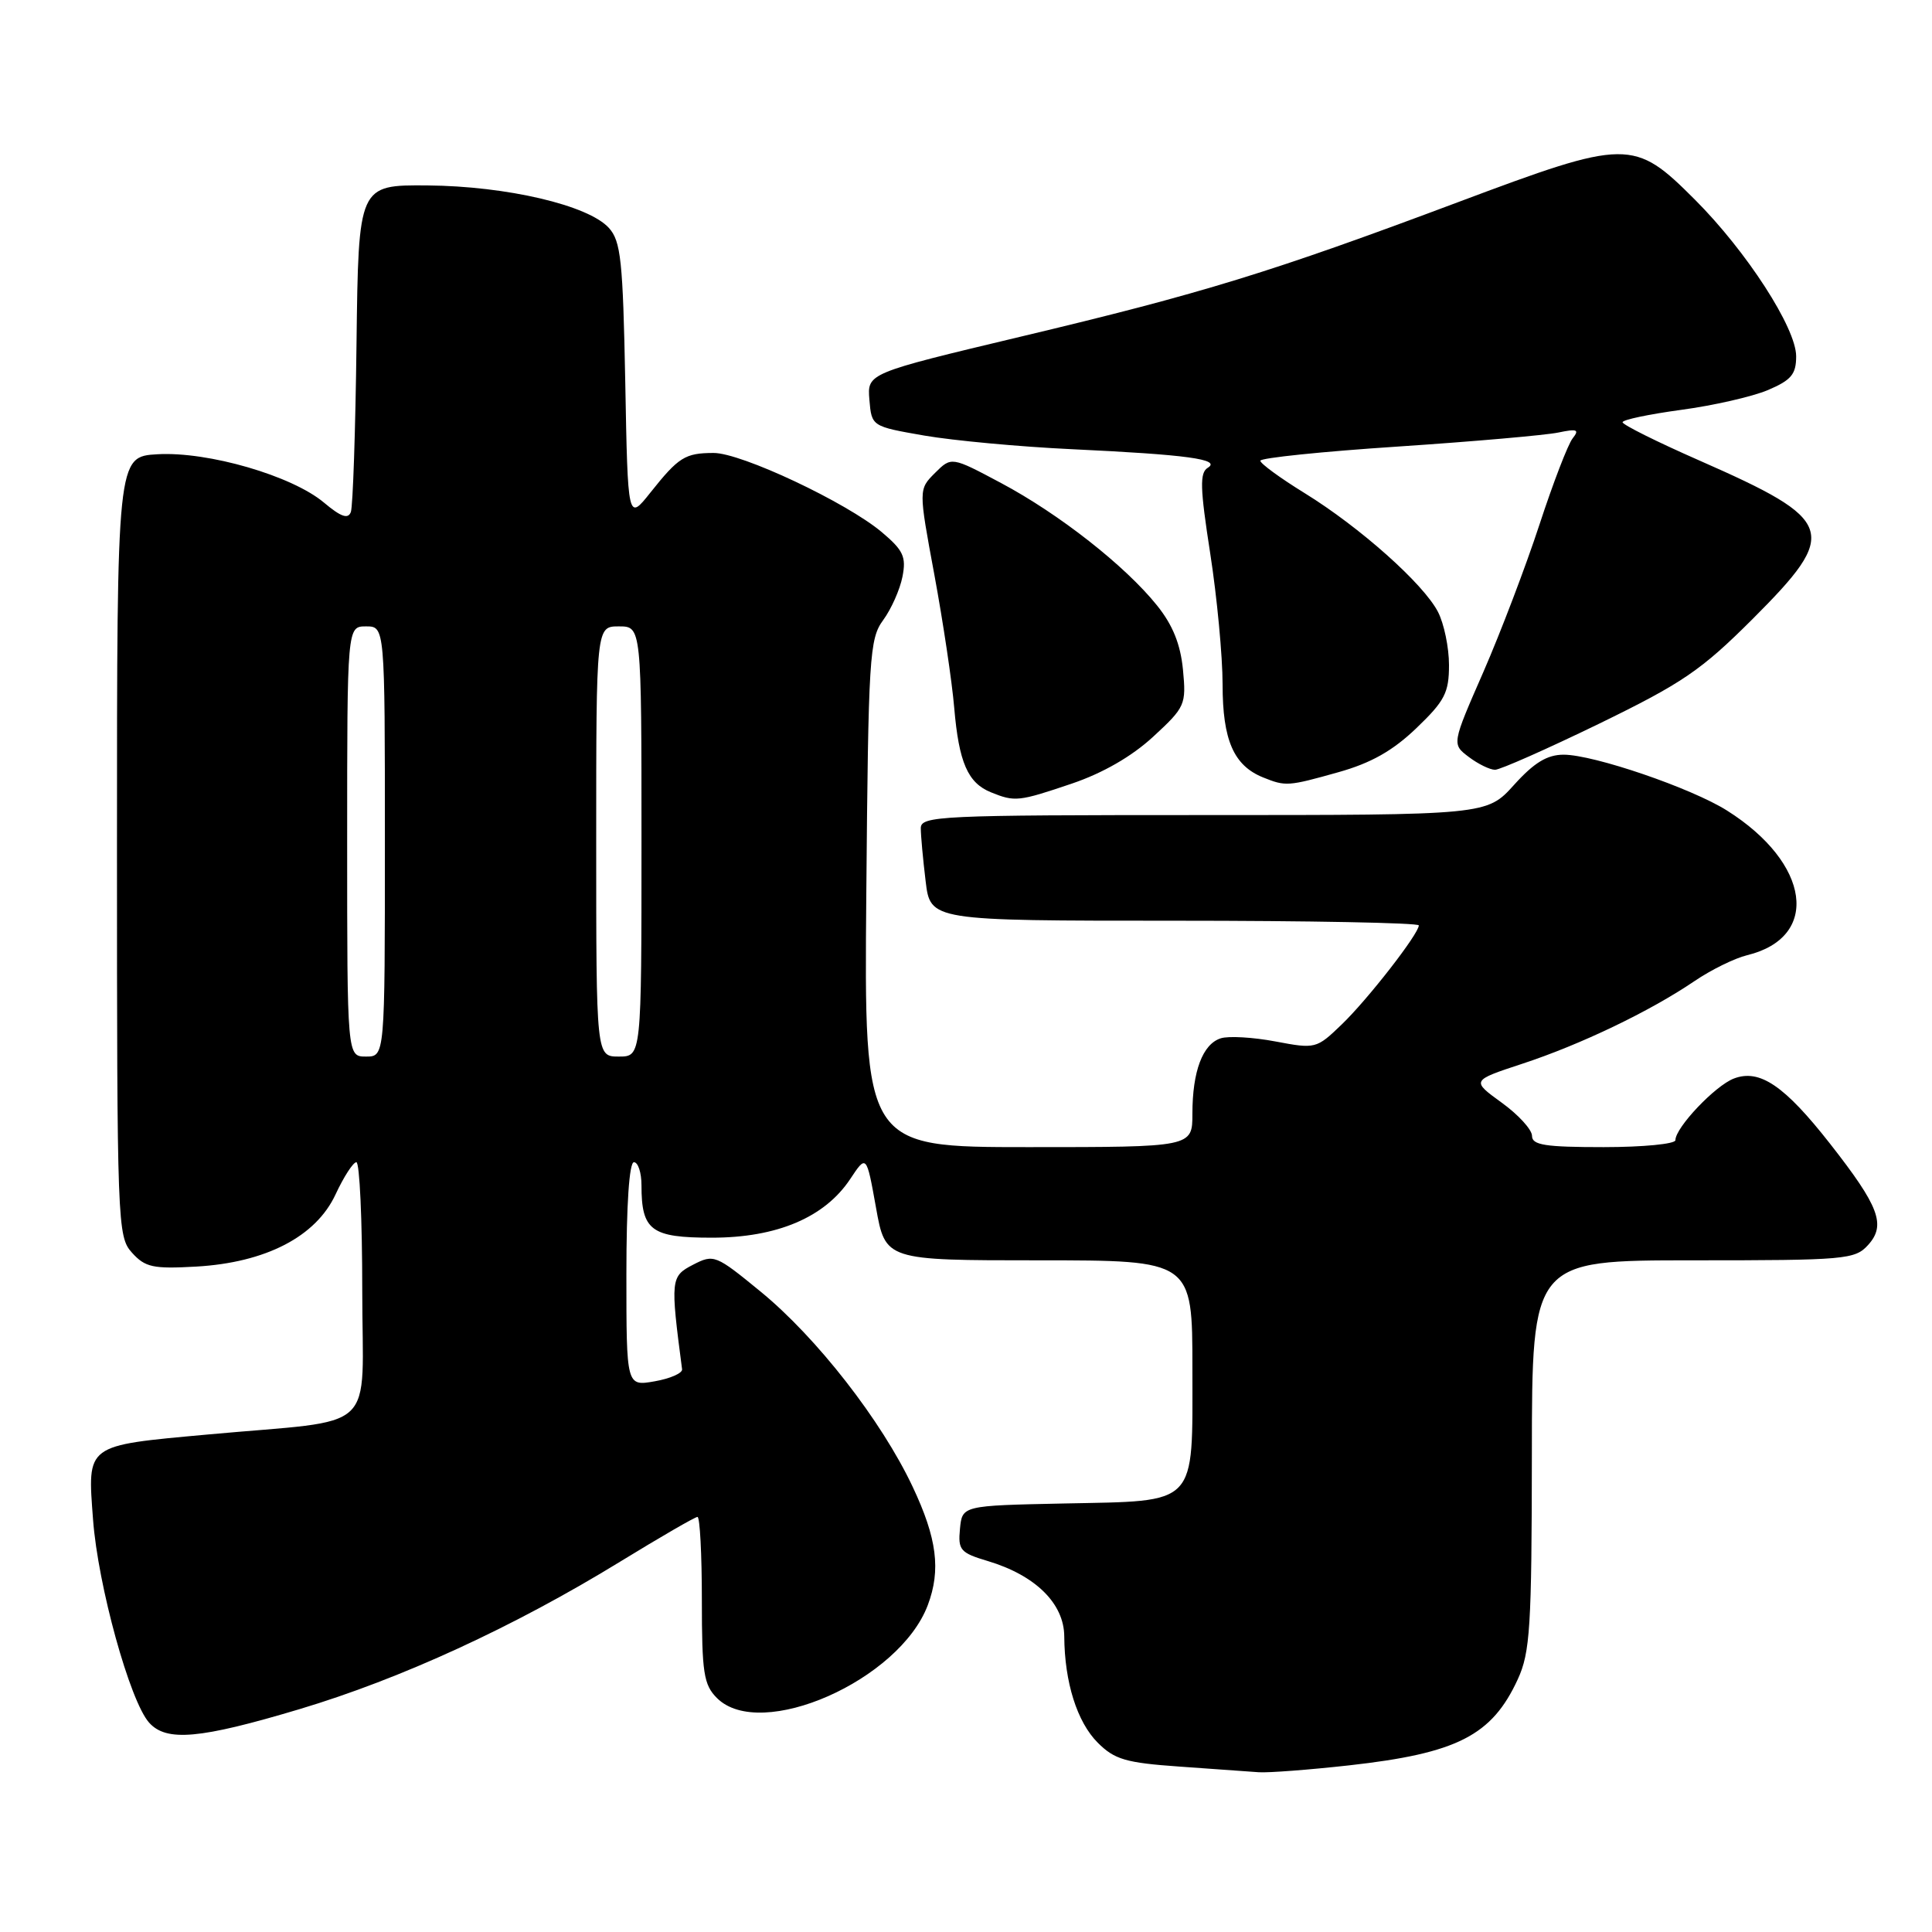 <?xml version="1.0" encoding="UTF-8" standalone="no"?>
<!DOCTYPE svg PUBLIC "-//W3C//DTD SVG 1.1//EN" "http://www.w3.org/Graphics/SVG/1.1/DTD/svg11.dtd" >
<svg xmlns="http://www.w3.org/2000/svg" xmlns:xlink="http://www.w3.org/1999/xlink" version="1.1" viewBox="0 0 256 256">
 <g >
 <path fill="currentColor"
d=" M 178.76 233.92 C 193.09 232.32 197.69 229.97 201.12 222.50 C 202.75 218.95 202.96 215.59 202.98 192.75 C 203.00 167.00 203.00 167.00 224.35 167.00 C 244.53 167.00 245.79 166.89 247.53 164.97 C 249.93 162.32 249.02 159.88 242.50 151.56 C 236.45 143.84 233.16 141.61 229.75 142.91 C 227.27 143.85 222.00 149.41 222.00 151.08 C 222.00 151.58 217.72 152.00 212.50 152.00 C 204.74 152.00 203.00 151.73 203.00 150.51 C 203.00 149.68 201.19 147.70 198.97 146.10 C 194.95 143.18 194.95 143.18 201.72 140.95 C 209.45 138.41 218.65 133.99 224.50 130.02 C 226.70 128.52 229.85 126.97 231.50 126.57 C 241.25 124.20 239.89 114.37 228.85 107.41 C 224.14 104.43 211.18 100.00 207.19 100.00 C 205.01 100.00 203.28 101.05 200.62 104.00 C 197.01 108.00 197.01 108.00 159.50 108.00 C 124.45 108.00 122.00 108.11 122.01 109.75 C 122.01 110.71 122.30 113.86 122.65 116.75 C 123.28 122.00 123.28 122.00 155.64 122.00 C 173.44 122.00 188.00 122.28 188.00 122.62 C 188.00 123.73 181.23 132.44 177.77 135.76 C 174.44 138.97 174.30 139.00 169.01 138.00 C 166.05 137.44 162.79 137.25 161.76 137.58 C 159.36 138.34 158.00 141.95 158.00 147.57 C 158.00 152.00 158.00 152.00 136.25 152.00 C 114.50 152.00 114.50 152.00 114.79 118.41 C 115.06 86.95 115.20 84.65 117.03 82.16 C 118.10 80.70 119.25 78.11 119.58 76.42 C 120.10 73.78 119.70 72.92 116.84 70.51 C 112.16 66.57 98.21 60.00 94.55 60.02 C 90.77 60.03 89.92 60.57 86.18 65.27 C 83.19 69.03 83.19 69.03 82.85 50.62 C 82.54 34.51 82.27 31.96 80.68 30.20 C 77.95 27.19 67.15 24.66 56.65 24.57 C 47.50 24.50 47.50 24.50 47.24 45.50 C 47.10 57.05 46.76 67.10 46.49 67.84 C 46.13 68.82 45.19 68.50 42.93 66.60 C 38.70 63.04 27.59 59.81 20.88 60.19 C 15.50 60.50 15.50 60.50 15.50 112.15 C 15.50 162.34 15.56 163.85 17.49 165.99 C 19.24 167.93 20.29 168.15 25.99 167.83 C 35.22 167.30 41.87 163.86 44.47 158.25 C 45.56 155.91 46.80 154.00 47.22 154.00 C 47.65 154.00 48.00 161.62 48.00 170.94 C 48.00 190.33 50.52 187.97 27.52 190.08 C 11.24 191.57 11.58 191.32 12.33 201.36 C 12.98 210.09 17.20 225.38 19.75 228.25 C 22.04 230.82 26.45 230.43 39.69 226.47 C 53.12 222.45 68.07 215.58 82.17 206.93 C 87.49 203.67 92.10 201.00 92.42 201.00 C 92.74 201.00 93.00 205.95 93.00 212.00 C 93.00 221.67 93.24 223.24 95.00 225.00 C 100.78 230.78 119.18 222.67 122.94 212.68 C 124.69 208.03 124.16 203.84 120.93 197.00 C 116.80 188.24 108.23 177.24 100.78 171.14 C 94.82 166.26 94.59 166.16 91.82 167.59 C 88.86 169.12 88.82 169.54 90.38 181.44 C 90.44 181.95 88.81 182.67 86.75 183.03 C 83.00 183.69 83.00 183.69 83.00 168.84 C 83.00 159.61 83.38 154.00 84.00 154.00 C 84.55 154.00 85.00 155.38 85.00 157.07 C 85.00 163.05 86.28 164.00 94.32 164.00 C 102.95 164.00 109.27 161.32 112.65 156.24 C 114.81 152.98 114.81 152.98 116.07 159.99 C 117.32 167.00 117.32 167.00 137.66 167.00 C 158.00 167.00 158.00 167.00 158.00 181.35 C 158.00 199.75 158.86 198.85 140.95 199.22 C 127.50 199.50 127.50 199.50 127.20 202.58 C 126.93 205.39 127.24 205.76 130.90 206.85 C 137.21 208.74 141.00 212.48 141.02 216.84 C 141.06 222.92 142.72 228.17 145.45 230.91 C 147.68 233.14 149.16 233.58 156.27 234.08 C 160.80 234.40 165.53 234.74 166.79 234.83 C 168.05 234.92 173.44 234.51 178.76 233.92 Z  M 142.00 103.84 C 146.11 102.45 149.96 100.24 152.80 97.62 C 157.05 93.70 157.19 93.37 156.75 88.74 C 156.42 85.36 155.40 82.82 153.30 80.21 C 149.09 74.97 140.34 68.10 132.64 64.00 C 126.07 60.50 126.07 60.50 123.89 62.67 C 121.71 64.85 121.71 64.85 123.81 76.17 C 124.96 82.40 126.15 90.33 126.44 93.80 C 127.06 101.04 128.24 103.75 131.32 104.99 C 134.48 106.27 134.97 106.22 142.00 103.84 Z  M 177.35 102.32 C 181.67 101.11 184.55 99.48 187.67 96.49 C 191.44 92.88 192.00 91.79 192.00 88.12 C 192.00 85.80 191.34 82.63 190.54 81.08 C 188.62 77.36 180.20 69.86 172.87 65.34 C 169.64 63.35 167.00 61.42 167.00 61.05 C 167.00 60.68 175.21 59.83 185.25 59.17 C 195.29 58.50 204.85 57.66 206.50 57.31 C 208.99 56.79 209.31 56.92 208.38 58.09 C 207.77 58.86 205.79 64.00 203.99 69.50 C 202.19 75.00 198.84 83.80 196.55 89.05 C 192.37 98.60 192.37 98.60 194.62 100.30 C 195.86 101.24 197.43 102.00 198.10 102.00 C 198.77 102.00 204.98 99.25 211.90 95.89 C 222.94 90.51 225.41 88.83 232.24 82.01 C 243.77 70.47 243.27 68.98 225.18 61.02 C 219.58 58.56 215.00 56.28 215.00 55.95 C 215.00 55.62 218.49 54.89 222.75 54.31 C 227.01 53.74 232.19 52.56 234.25 51.69 C 237.35 50.37 238.00 49.60 238.00 47.21 C 238.00 43.46 231.43 33.30 224.58 26.45 C 216.50 18.37 215.65 18.37 193.22 26.78 C 168.42 36.08 159.36 38.87 135.20 44.62 C 114.91 49.46 114.91 49.46 115.20 52.98 C 115.50 56.50 115.50 56.50 122.50 57.72 C 126.35 58.38 135.12 59.20 142.00 59.52 C 157.29 60.24 161.85 60.86 160.04 61.98 C 158.95 62.65 159.01 64.65 160.36 73.33 C 161.26 79.13 162.00 86.95 162.00 90.71 C 162.00 98.06 163.47 101.44 167.36 103.01 C 170.36 104.22 170.66 104.20 177.35 102.32 Z  M 46.00 111.50 C 46.00 83.00 46.00 83.00 48.50 83.00 C 51.00 83.00 51.00 83.00 51.00 111.50 C 51.00 140.00 51.00 140.00 48.50 140.00 C 46.00 140.00 46.00 140.00 46.00 111.50 Z  M 79.00 111.50 C 79.00 83.00 79.00 83.00 82.00 83.00 C 85.00 83.00 85.00 83.00 85.00 111.50 C 85.00 140.00 85.00 140.00 82.00 140.00 C 79.00 140.00 79.00 140.00 79.00 111.50 Z "/>
</g>
</svg>